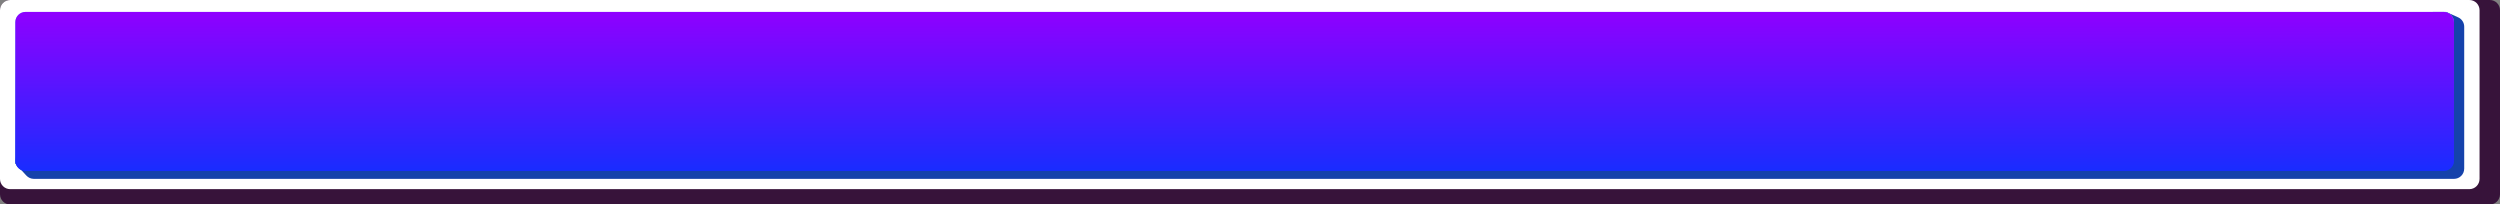 <svg width="489" height="40" viewBox="0 0 489 40" fill="none" xmlns="http://www.w3.org/2000/svg">
<rect x="0" y="0" width="489" height="40" fill="#808080" stroke="none"/>
<path d="M0 2C0 0.895 0.895 0 2 0H487C488.105 0 489 0.895 489 2V38C489 39.105 488.105 40 487 40H2C0.895 40 0 39.105 0 38V2Z" fill="#37133A"/>
<path d="M0 2C0 0.895 0.895 0 2 0H483C484.105 0 485 0.895 485 2V35C485 36.105 484.105 37 483 37H2C0.895 37 0 36.105 0 35V2Z" fill="white"/>
<path d="M5.752 3.925L478.455 2.332L480.82 3.395C481.538 3.718 482 4.432 482 5.219V19.456V32.986C482 34.09 481.105 34.986 480 34.986H6.628C6.069 34.986 5.536 34.752 5.157 34.341L3 32L5.752 3.925Z" fill="#1542AB"/>
<path d="M3 4.332C3 3.228 3.895 2.332 5 2.332H478C479.105 2.332 480 3.228 480 4.332V31.431C480 32.536 479.105 33.431 478 33.431H5C3.895 33.431 3 32.536 3 31.431V4.332Z" fill="url(#paint0_linear_289_1566)"/>
<path d="M3 4.332C3 3.228 3.895 2.332 5 2.332H478C479.105 2.332 480 3.228 480 4.332V31.431C480 32.536 479.105 33.431 478 33.431H5C3.895 33.431 3 32.536 3 31.431V4.332Z" fill="url(#paint1_linear_289_1566)"/>
<defs>
<linearGradient id="paint0_linear_289_1566" x1="115" y1="2.332" x2="115" y2="33.431" gradientUnits="userSpaceOnUse">
<stop stop-color="#68C4F7"/>
<stop offset="1" stop-color="#0441D7"/>
</linearGradient>
<linearGradient id="paint1_linear_289_1566" x1="115" y1="2.332" x2="115" y2="33.431" gradientUnits="userSpaceOnUse">
<stop stop-color="#8F00FF"/>
<stop offset="1" stop-color="#192CFF"/>
</linearGradient>
</defs>
</svg>
